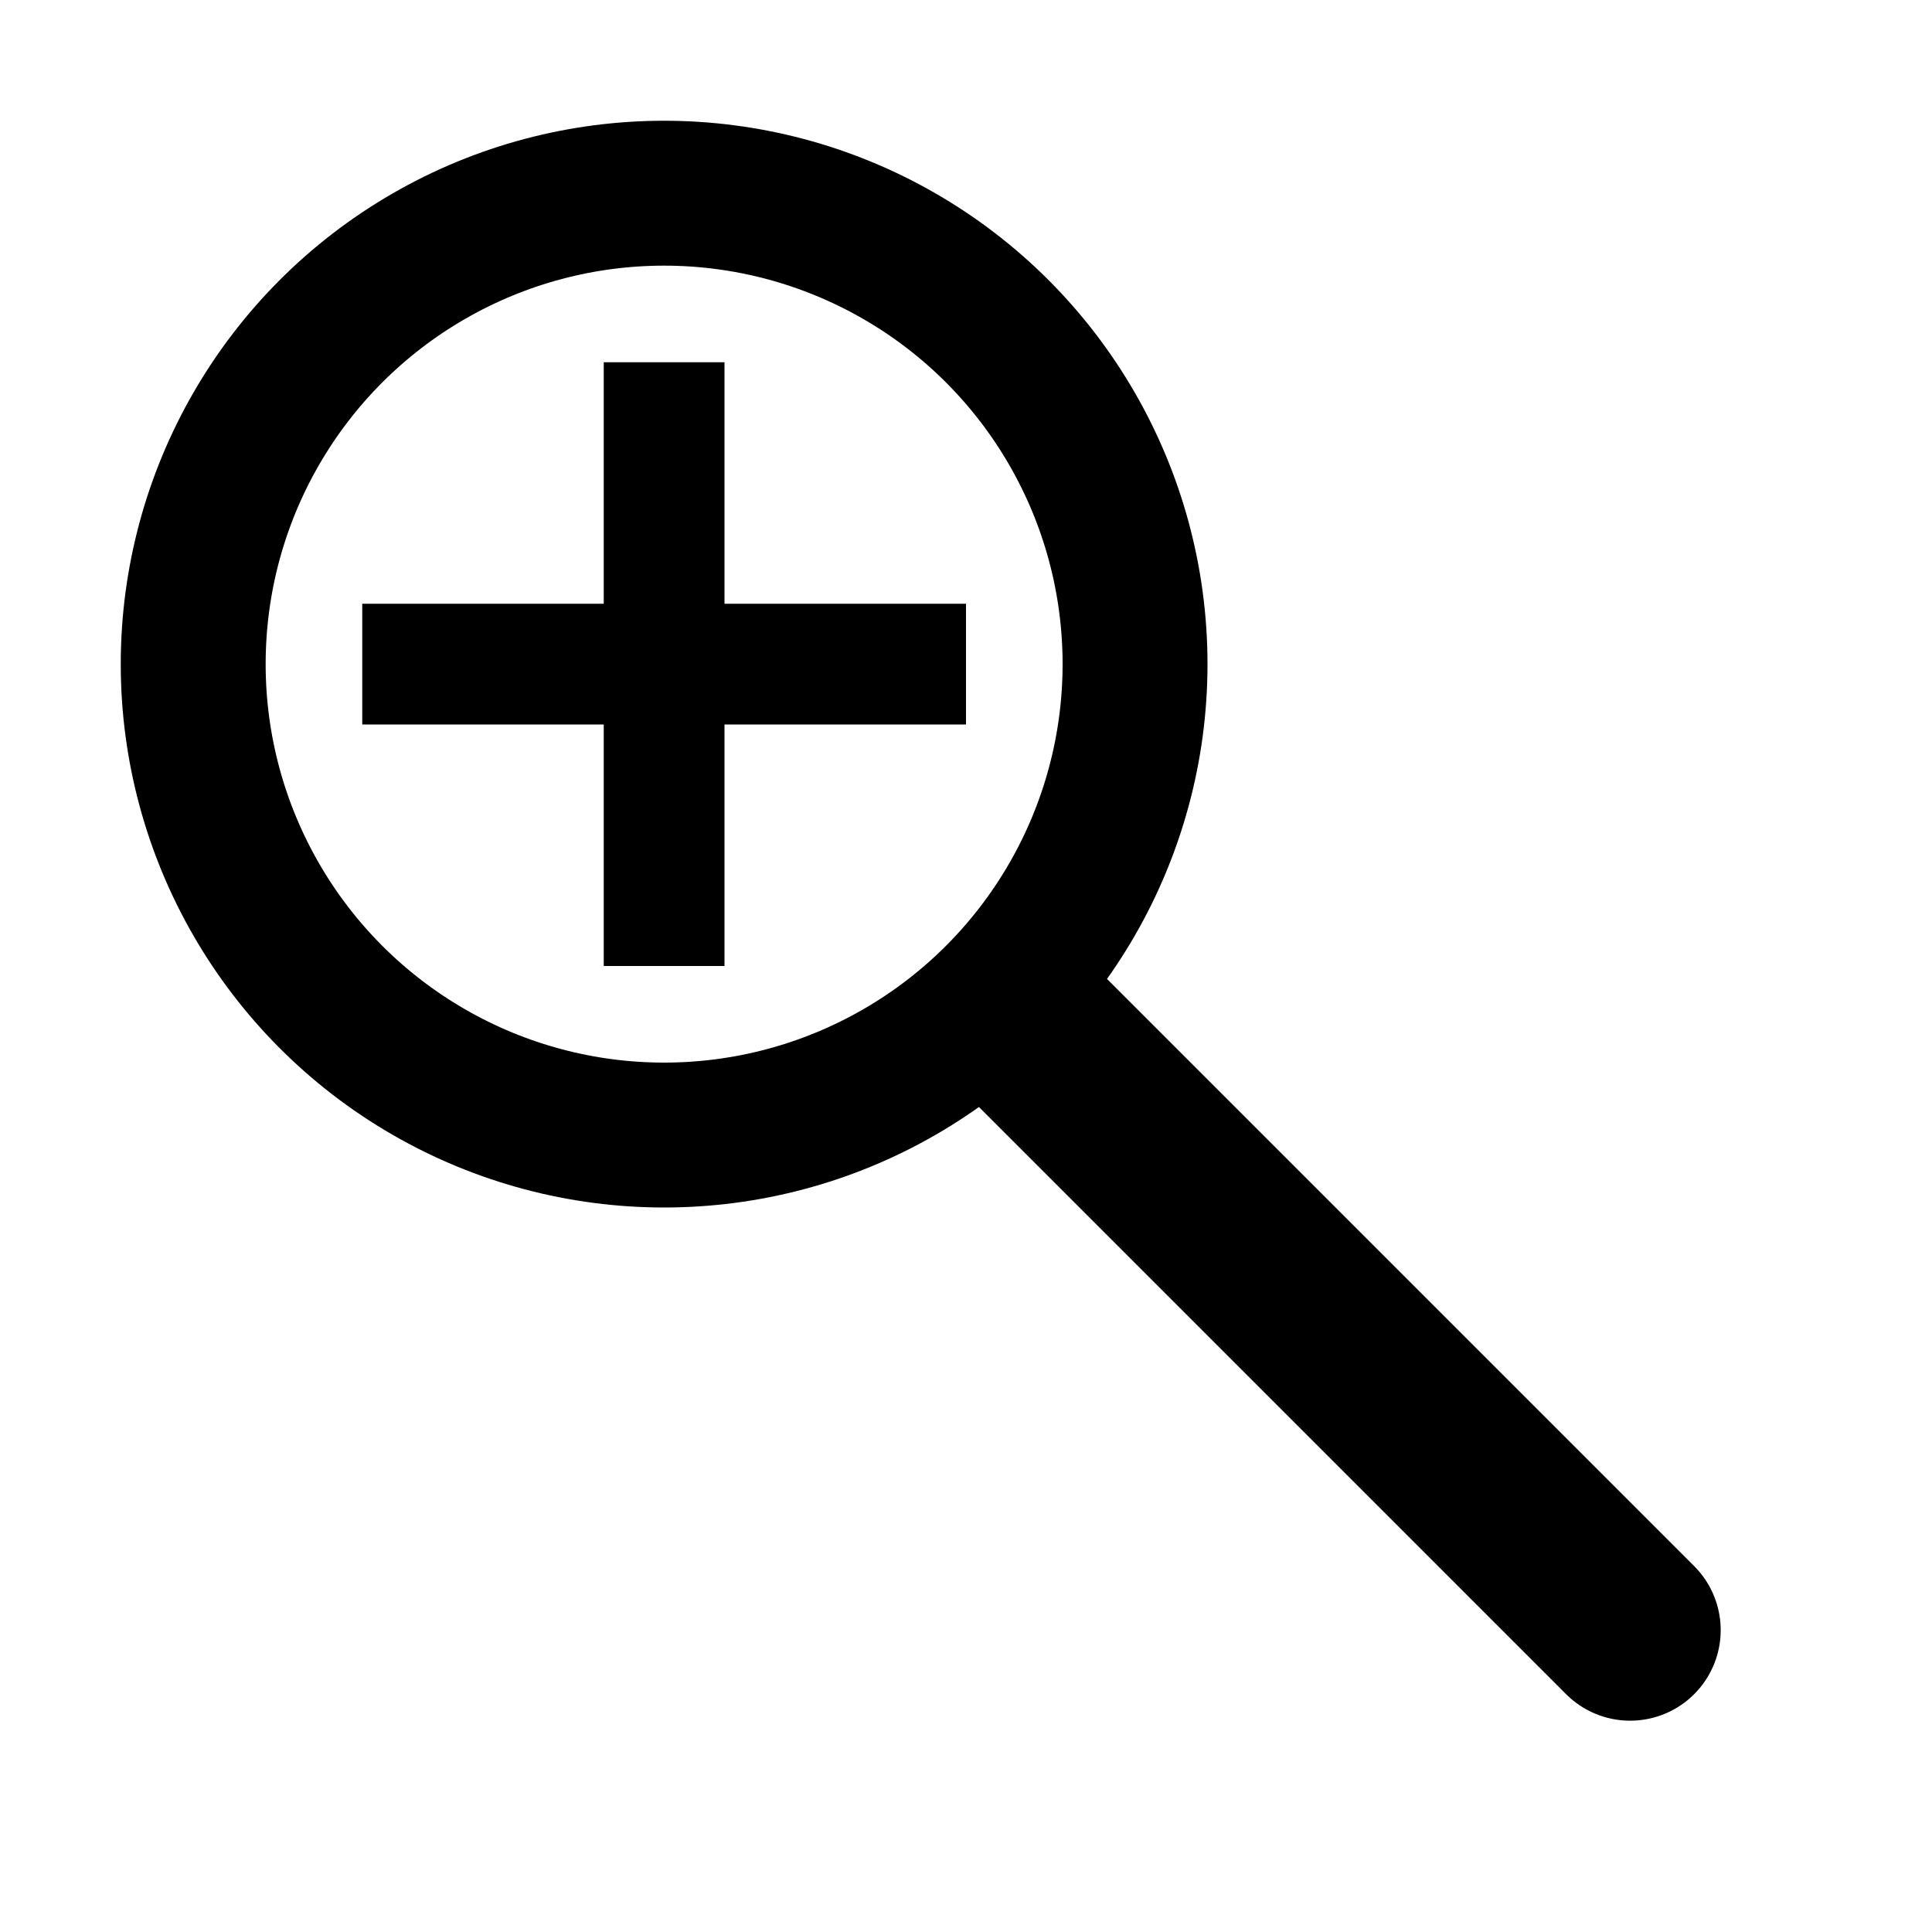 <?xml version="1.0" encoding="UTF-8"?>
<svg version="1.1" viewBox="0 0 16 16" xmlns="http://www.w3.org/2000/svg"><g transform="translate(0 -1036.4)" fill="none" stroke="#000" style=""><path d="m8 1041.9h-5" stroke-width="1px"/><path d="m5.5 1044.4v-5" stroke-width="1px"/><circle cx="5.5" cy="1041.9" r="3.9" stroke-linecap="round" stroke-linejoin="round" stroke-width="1.2"/><path d="m13.5 1049.9-5-5" stroke-linecap="round" stroke-linejoin="round" stroke-width="1.5"/></g></svg>
